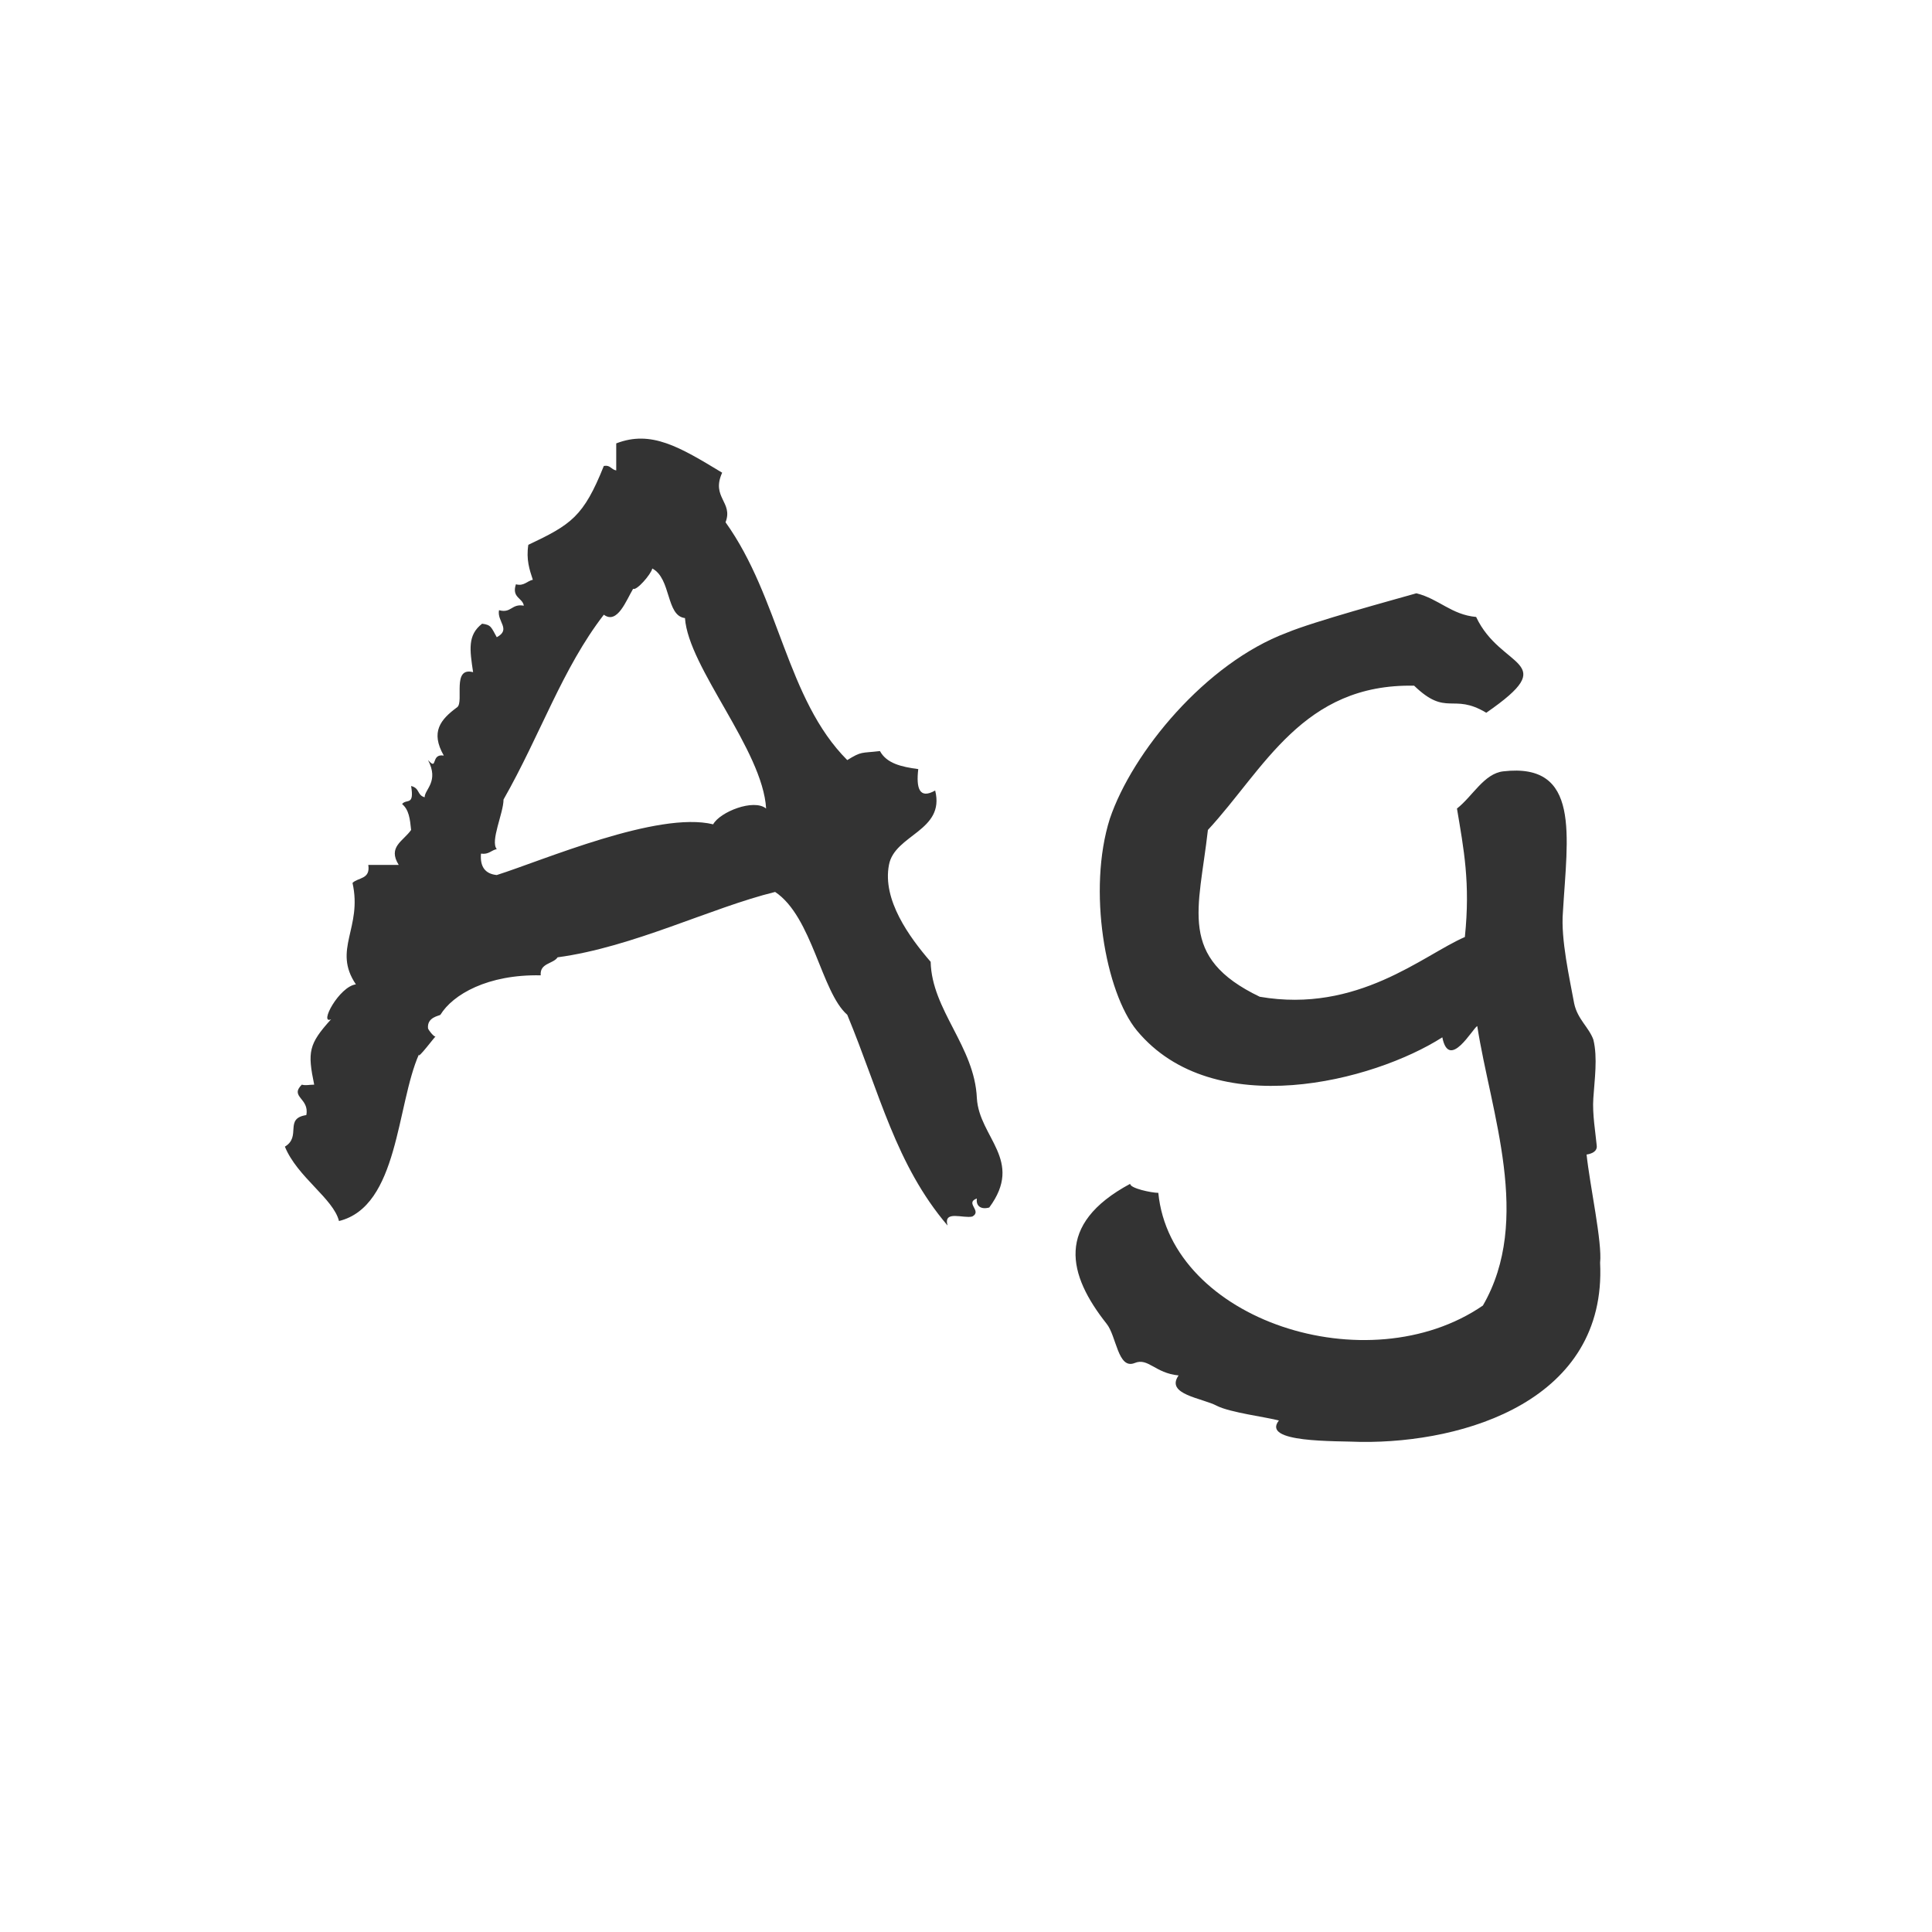 <svg width="24" height="24" viewBox="0 0 24 24" fill="none" xmlns="http://www.w3.org/2000/svg">
<path d="M5.989 7.748C5.807 7.888 5.835 8.07 5.877 8.35C5.611 8.28 5.765 8.714 5.681 8.784C5.471 8.938 5.345 9.092 5.513 9.386C5.345 9.358 5.443 9.582 5.317 9.442C5.457 9.708 5.275 9.806 5.275 9.904C5.177 9.876 5.219 9.792 5.107 9.764C5.149 10.016 5.051 9.918 4.995 9.988C5.079 10.058 5.093 10.17 5.107 10.31C5.009 10.45 4.813 10.52 4.953 10.744C4.827 10.744 4.701 10.744 4.575 10.744C4.603 10.926 4.449 10.898 4.379 10.968C4.505 11.528 4.127 11.794 4.421 12.228C4.211 12.256 3.959 12.732 4.113 12.662C3.833 12.97 3.819 13.068 3.903 13.474C3.833 13.474 3.805 13.488 3.749 13.474C3.595 13.628 3.847 13.642 3.805 13.852C3.525 13.894 3.749 14.118 3.539 14.244C3.693 14.622 4.141 14.888 4.211 15.168C4.953 14.986 4.925 13.726 5.205 13.096C5.177 13.18 5.415 12.858 5.415 12.872C5.401 12.9 5.317 12.788 5.317 12.774C5.303 12.634 5.457 12.62 5.471 12.606C5.625 12.354 6.059 12.102 6.717 12.116C6.703 11.962 6.871 11.976 6.927 11.892C7.865 11.766 8.831 11.276 9.629 11.08C10.091 11.388 10.203 12.326 10.525 12.606C10.931 13.586 11.127 14.468 11.771 15.224C11.715 15.028 11.967 15.14 12.079 15.112C12.205 15.042 11.981 14.944 12.135 14.888C12.121 14.986 12.191 15.028 12.289 15C12.723 14.412 12.163 14.132 12.135 13.642C12.107 12.998 11.575 12.55 11.561 11.948C11.295 11.64 10.959 11.178 11.043 10.744C11.113 10.366 11.743 10.324 11.617 9.82C11.421 9.932 11.379 9.792 11.407 9.554C11.197 9.526 11.015 9.484 10.931 9.33C10.693 9.358 10.707 9.33 10.525 9.442C9.769 8.686 9.685 7.426 9.013 6.488C9.111 6.236 8.831 6.18 8.971 5.872C8.439 5.55 8.089 5.34 7.655 5.508C7.655 5.62 7.655 5.732 7.655 5.844C7.585 5.83 7.585 5.774 7.501 5.788C7.249 6.418 7.095 6.516 6.563 6.768C6.535 6.95 6.577 7.076 6.619 7.202C6.549 7.216 6.507 7.286 6.409 7.258C6.353 7.426 6.493 7.426 6.507 7.524C6.353 7.496 6.353 7.622 6.199 7.58C6.171 7.72 6.353 7.818 6.171 7.916C6.101 7.79 6.101 7.762 5.989 7.748ZM7.501 7.636C7.669 7.762 7.781 7.454 7.865 7.314C7.907 7.342 8.089 7.132 8.103 7.062C8.341 7.188 8.271 7.65 8.509 7.678C8.551 8.294 9.475 9.316 9.517 10.044C9.363 9.918 8.943 10.086 8.859 10.24C8.173 10.072 6.745 10.688 6.171 10.87C6.031 10.856 5.961 10.772 5.975 10.604C6.073 10.618 6.101 10.562 6.171 10.548C6.087 10.45 6.255 10.1 6.255 9.932C6.717 9.12 6.983 8.308 7.501 7.636ZM18.463 8.854C19.415 8.196 18.645 8.322 18.337 7.664C18.029 7.636 17.875 7.44 17.595 7.37C17.301 7.454 16.321 7.72 15.985 7.86C14.977 8.238 14.067 9.344 13.787 10.17C13.507 11.052 13.731 12.326 14.123 12.802C15.075 13.95 17.063 13.432 17.917 12.886C18.001 13.306 18.295 12.774 18.351 12.746C18.519 13.824 19.037 15.154 18.421 16.218C16.993 17.198 14.543 16.4 14.389 14.818C14.305 14.818 14.039 14.762 14.039 14.706C13.101 15.21 13.269 15.84 13.745 16.442C13.871 16.596 13.885 17.016 14.095 16.932C14.263 16.862 14.347 17.058 14.641 17.086C14.473 17.324 14.935 17.366 15.117 17.464C15.285 17.548 15.733 17.604 15.887 17.646C15.663 17.926 16.587 17.898 16.909 17.912C18.197 17.926 19.961 17.394 19.877 15.686C19.905 15.434 19.751 14.734 19.709 14.342C19.709 14.342 19.849 14.328 19.835 14.23C19.821 14.076 19.779 13.838 19.793 13.642C19.807 13.418 19.849 13.138 19.793 12.914C19.737 12.76 19.597 12.662 19.555 12.466C19.499 12.158 19.387 11.668 19.415 11.332C19.471 10.38 19.639 9.47 18.673 9.582C18.435 9.61 18.295 9.89 18.099 10.044C18.183 10.548 18.267 10.968 18.197 11.64C17.679 11.864 16.867 12.592 15.649 12.382C14.627 11.892 14.893 11.304 15.005 10.31C15.705 9.554 16.181 8.49 17.567 8.518C17.973 8.91 18.043 8.602 18.463 8.854Z" fill="#333333"/>
</svg>
